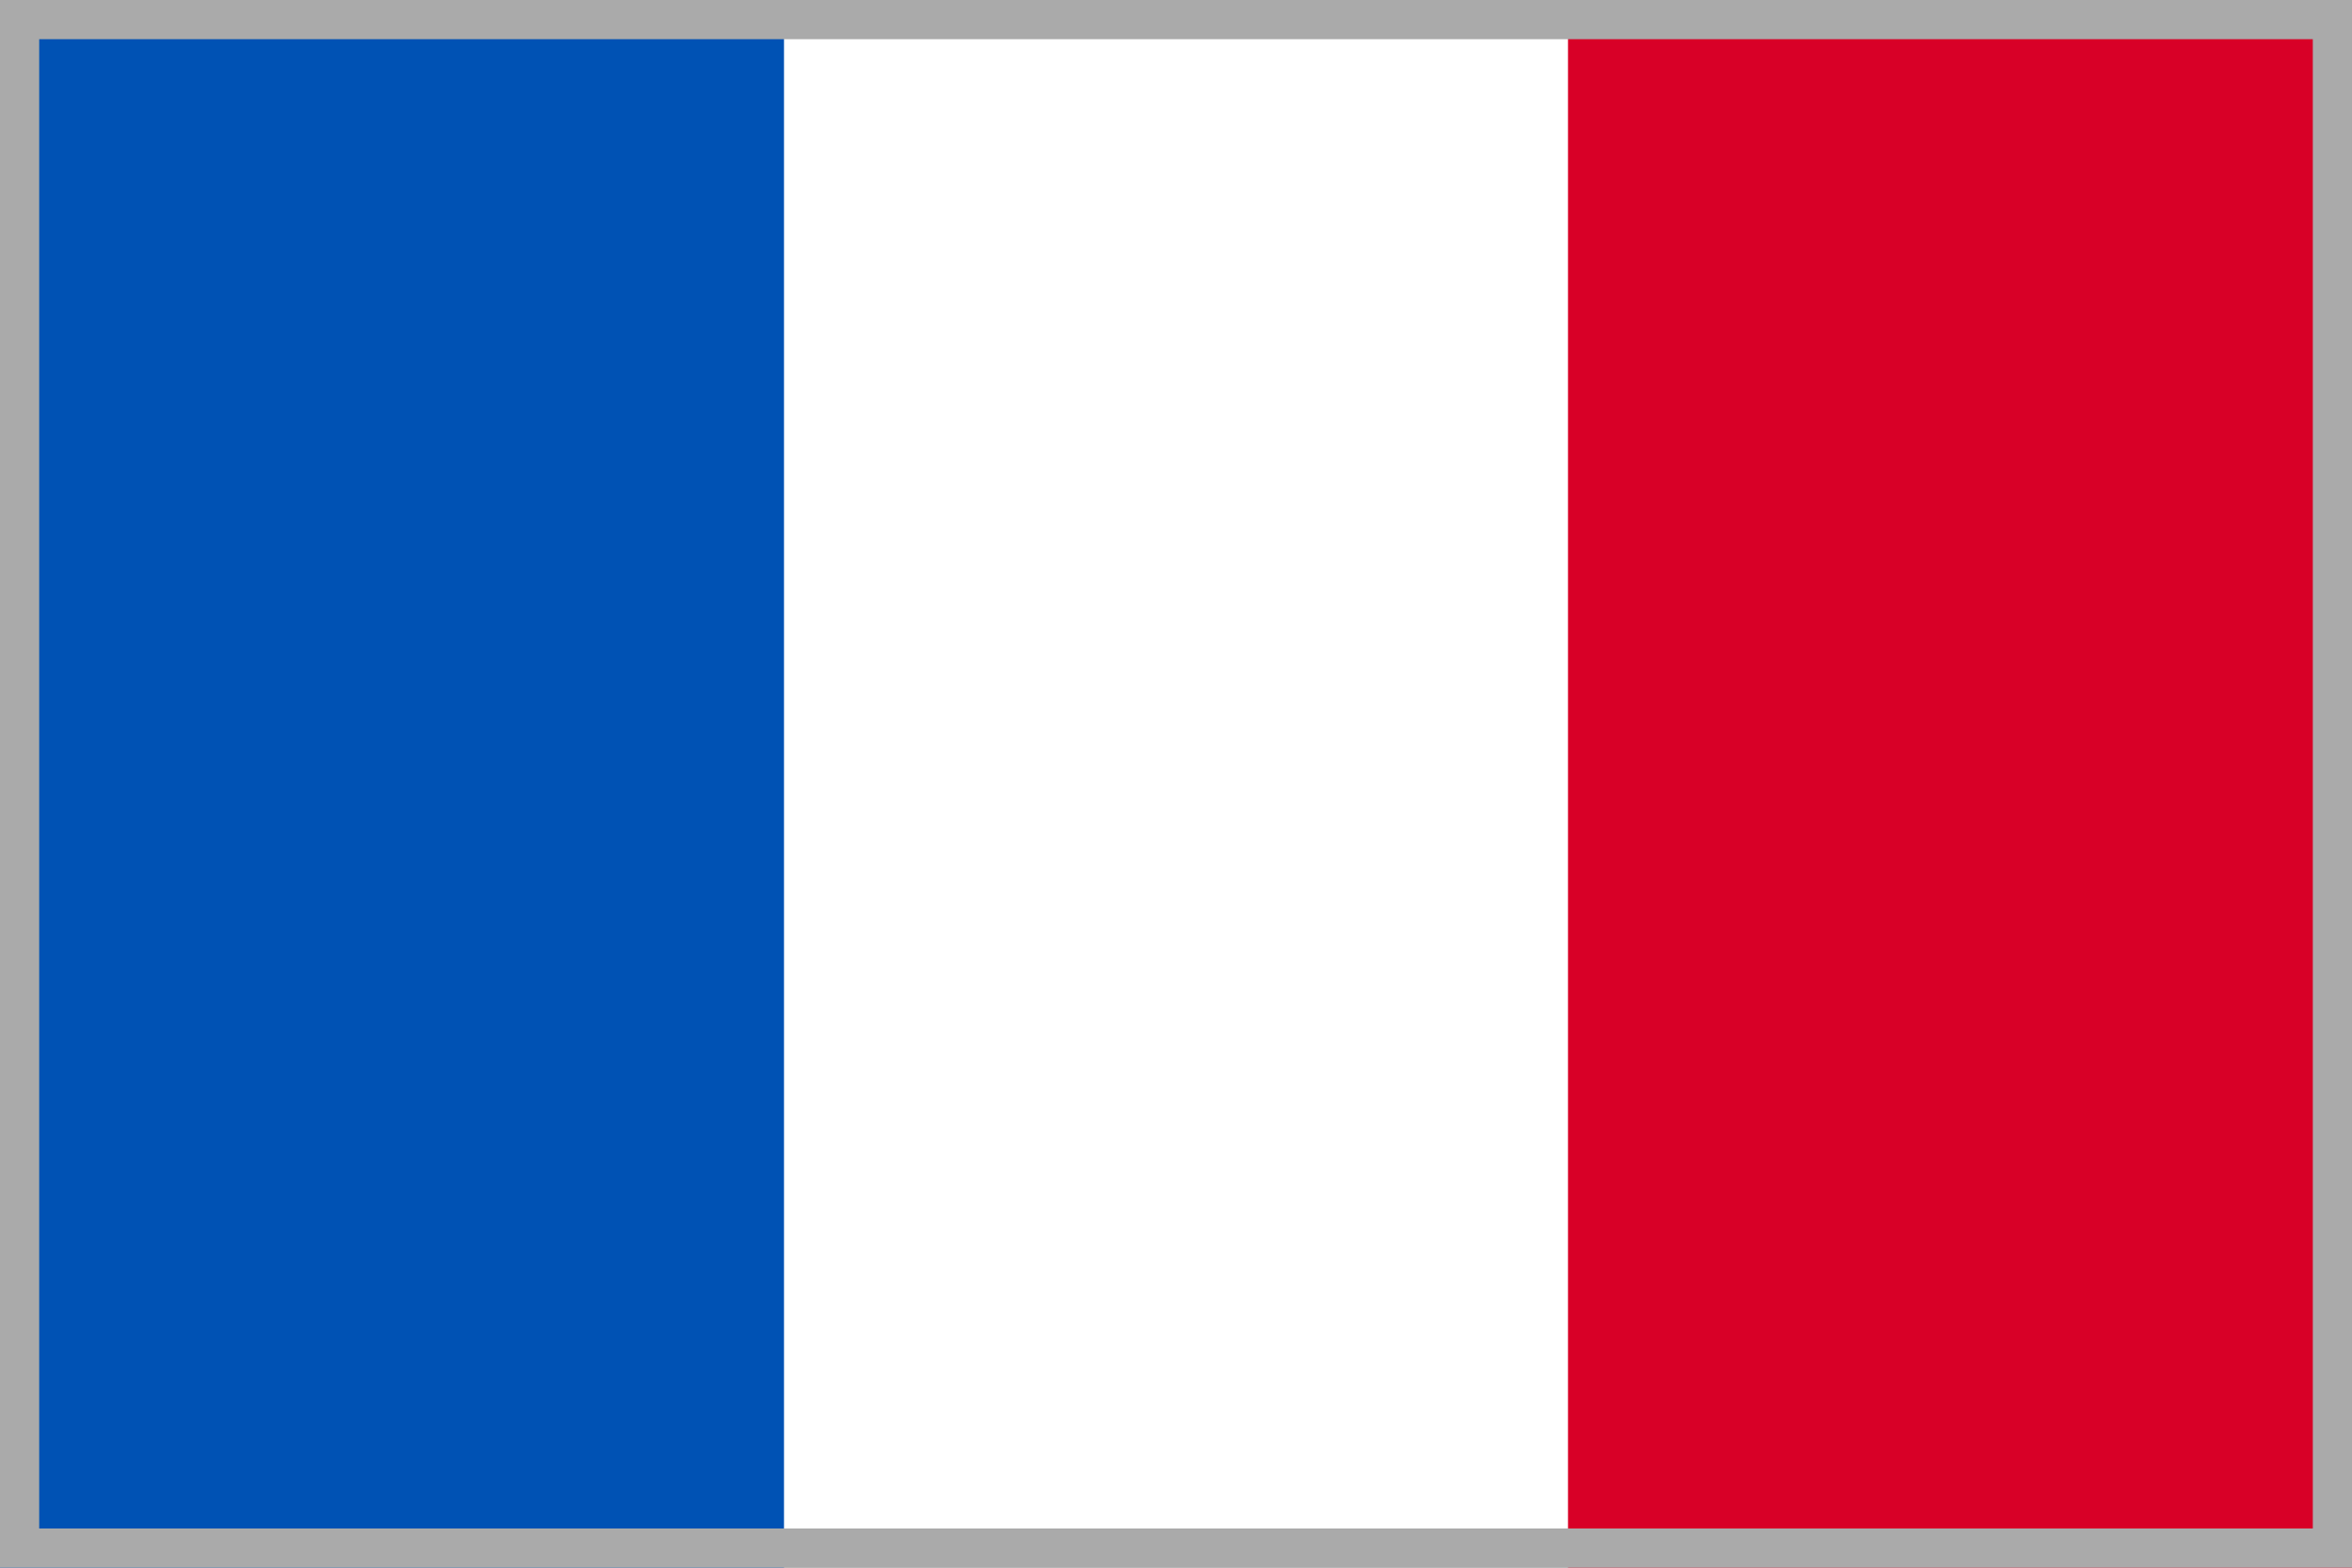 <?xml version="1.0" encoding="UTF-8"?>
<svg width="30px" height="20px" viewBox="0 0 30 20" version="1.1" xmlns="http://www.w3.org/2000/svg" xmlns:xlink="http://www.w3.org/1999/xlink">
    <rect x="0" y="0" width="30" height="20" fill="#333333" stroke="none"/>
    <!-- Generator: Sketch 52.2 (67145) - http://www.bohemiancoding.com/sketch -->
    <title>France</title>
    <desc>Created with Sketch.</desc>
    <g id="Icons" stroke="none" stroke-width="1" fill="none" fill-rule="evenodd">
        <g id="France">
            <g>
                <g id="france" fill-rule="nonzero">
                    <rect id="Rectangle-path" fill="#FFFFFF" x="0" y="0.018" width="30" height="20.048"></rect>
                    <rect id="Rectangle-path" fill="#0052B4" x="0" y="0" width="10" height="20"></rect>
                    <rect id="Rectangle-path" fill="#D80027" x="20" y="0" width="10" height="20"></rect>
                </g>
                <rect id="Rectangle-2-Copy-3" stroke="#AAAAAA" stroke-width="0.5" x="0.25" y="0.25" width="29.5" height="19.5"></rect>
            </g>
        </g>
    </g>
</svg>